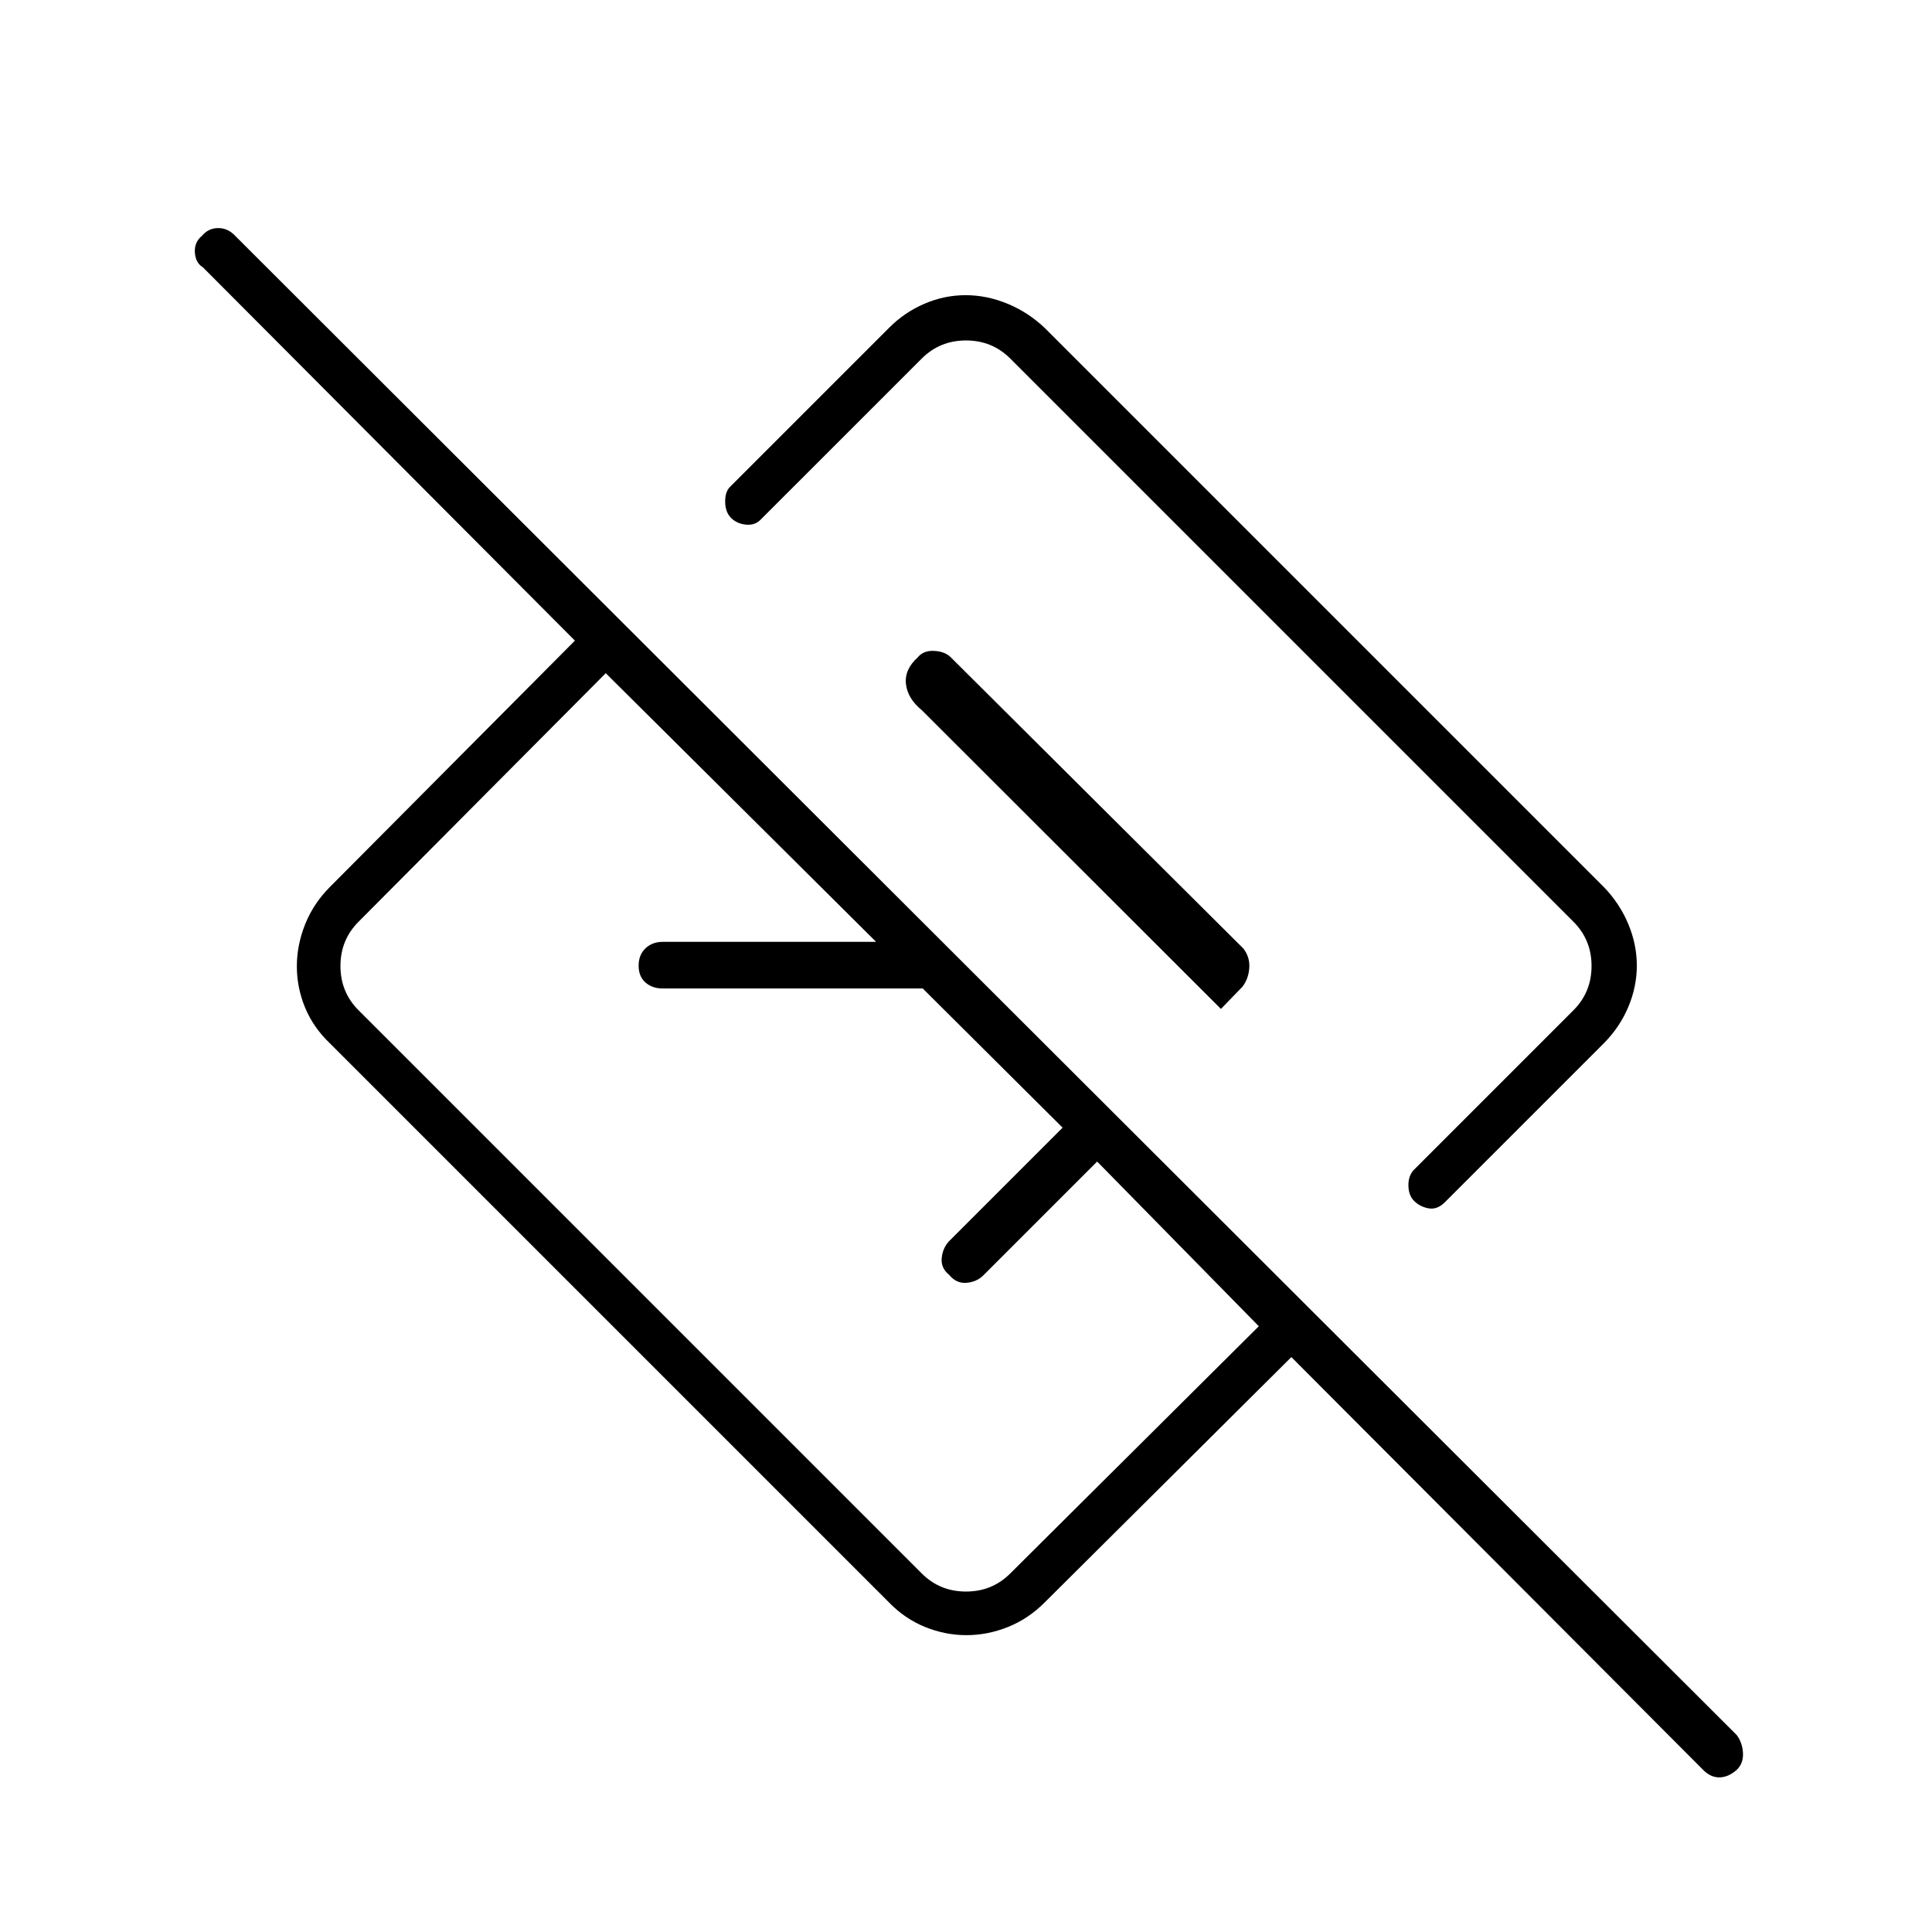 <svg xmlns="http://www.w3.org/2000/svg" height="40" viewBox="0 -960 960 960" width="40"><path d="M845.91-80.93 641.67-285.67l-122.5 121.84q-8.11 8.16-18.26 12.25-10.15 4.08-20.7 4.08-10.54 0-20.59-4.08-10.05-4.09-17.95-12.25L163.83-441.67q-8.16-7.79-12.25-17.7-4.08-9.91-4.08-20.44 0-10.52 4.08-20.82 4.09-10.3 12.25-18.54l121.84-122.5-184.84-185.5q-3.66-2.21-4-7.35-.33-5.15 3.54-8.31 3.2-3.84 8.07-3.84t8.48 3.92L863-97.83q2.83 3.87 3.08 8.95.25 5.08-3.11 8.31-4.23 3.74-8.72 3.74t-8.34-4.1ZM625.5-301l-80.33-81.83-56.5 56.5q-3.34 3.33-8.42 3.75-5.08.41-8.63-3.97-4.12-3.28-3.7-8.2.41-4.92 3.58-8.42l56.5-56.5-69.5-69.16H329.33q-5.26 0-8.63-3-3.37-3-3.37-8.33 0-5.34 3.37-8.59t8.63-3.25h106L301-625.5 178.17-502q-9 9-9 22t9 22L458-178.17q9 9 22 9t22-9L625.5-301Zm187.83-179.19q0 10.52-4.25 20.57T797-441.67l-79.17 79.17q-3.74 3.67-7.95 2.92t-7.13-3.59q-2.92-2.83-2.92-8 0-5.16 3.34-8.16L781.83-458q9-9 9-22t-9-22L502-781.83q-9-9-22-9t-22 9l-80.17 80.16q-2.83 2.84-7.33 2.34t-7.33-3.42q-2.84-2.92-2.84-8.08 0-5.17 2.76-7.59l78.8-78.8q7.57-7.61 17.48-11.86 9.91-4.25 20.44-4.25 10.52 0 20.82 4.25T519.17-797L797-519.17q7.83 8.13 12.08 18.29 4.25 10.16 4.25 20.69Zm-206.66 21.52 10.66-11q3-3.83 3.42-9.25.42-5.43-2.92-9.75L472.33-633.5q-2.94-2.83-8.22-3.08-5.28-.25-8.07 3.2-6.71 6.05-5.87 13.3.83 7.25 8 13.08l148.5 148.33Zm-73.5-74.5Zm-69.5 69.5Z"/></svg>